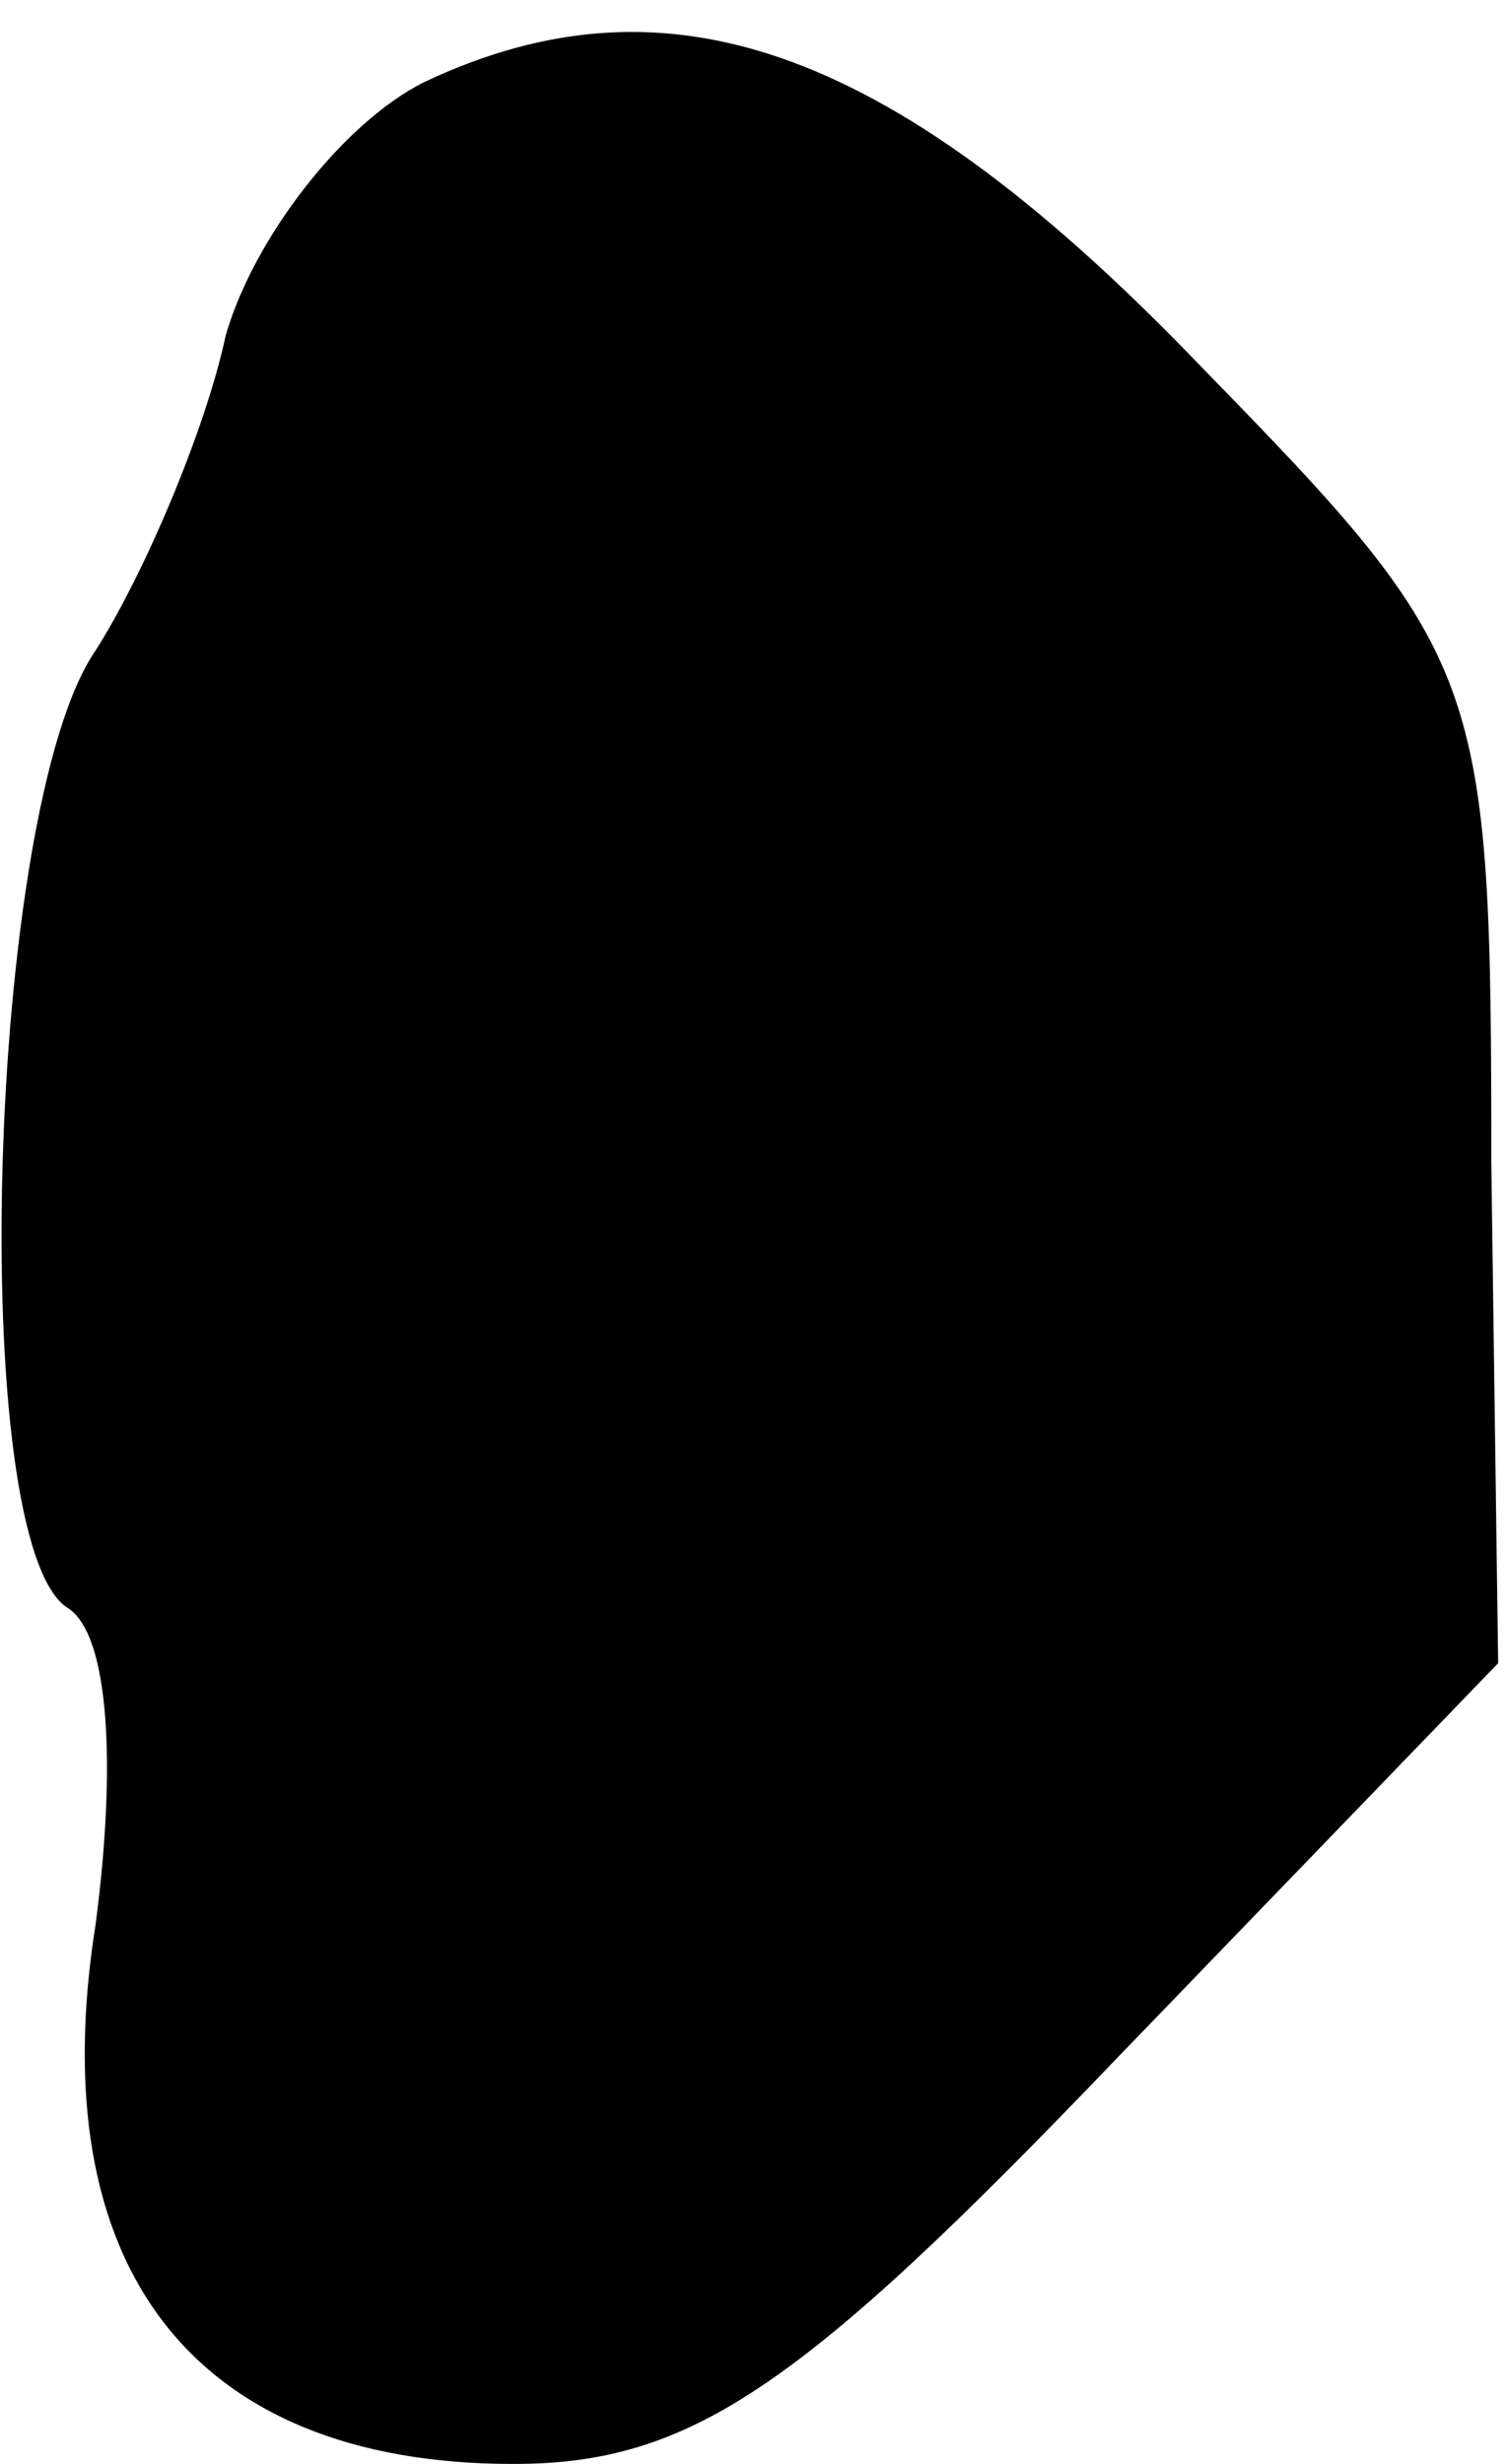 <?xml version="1.0" standalone="no"?>
<!DOCTYPE svg PUBLIC "-//W3C//DTD SVG 20010904//EN"
 "http://www.w3.org/TR/2001/REC-SVG-20010904/DTD/svg10.dtd">
<svg version="1.0" xmlns="http://www.w3.org/2000/svg"
 width="22pt" height="36pt" viewBox="0 0 22 36"
 preserveAspectRatio="xMidYMid meet">
<g transform="translate(0,36) scale(0.1,-0.1)"
fill="#000000" stroke="none">
<path fill="#000000" stroke="none" d="M62 348 c-12 -6 -25 -23 -29 -37 -3
-14 -12 -35 -19 -46 -16 -23 -19 -131 -4 -140 6 -4 7 -23 4 -46 -8 -50 14 -79
61 -79 26 0 42 11 88 59 l56 58 -1 73 c0 71 -1 74 -42 116 -45 47 -78 59 -114
42z"/>
</g>
</svg>
